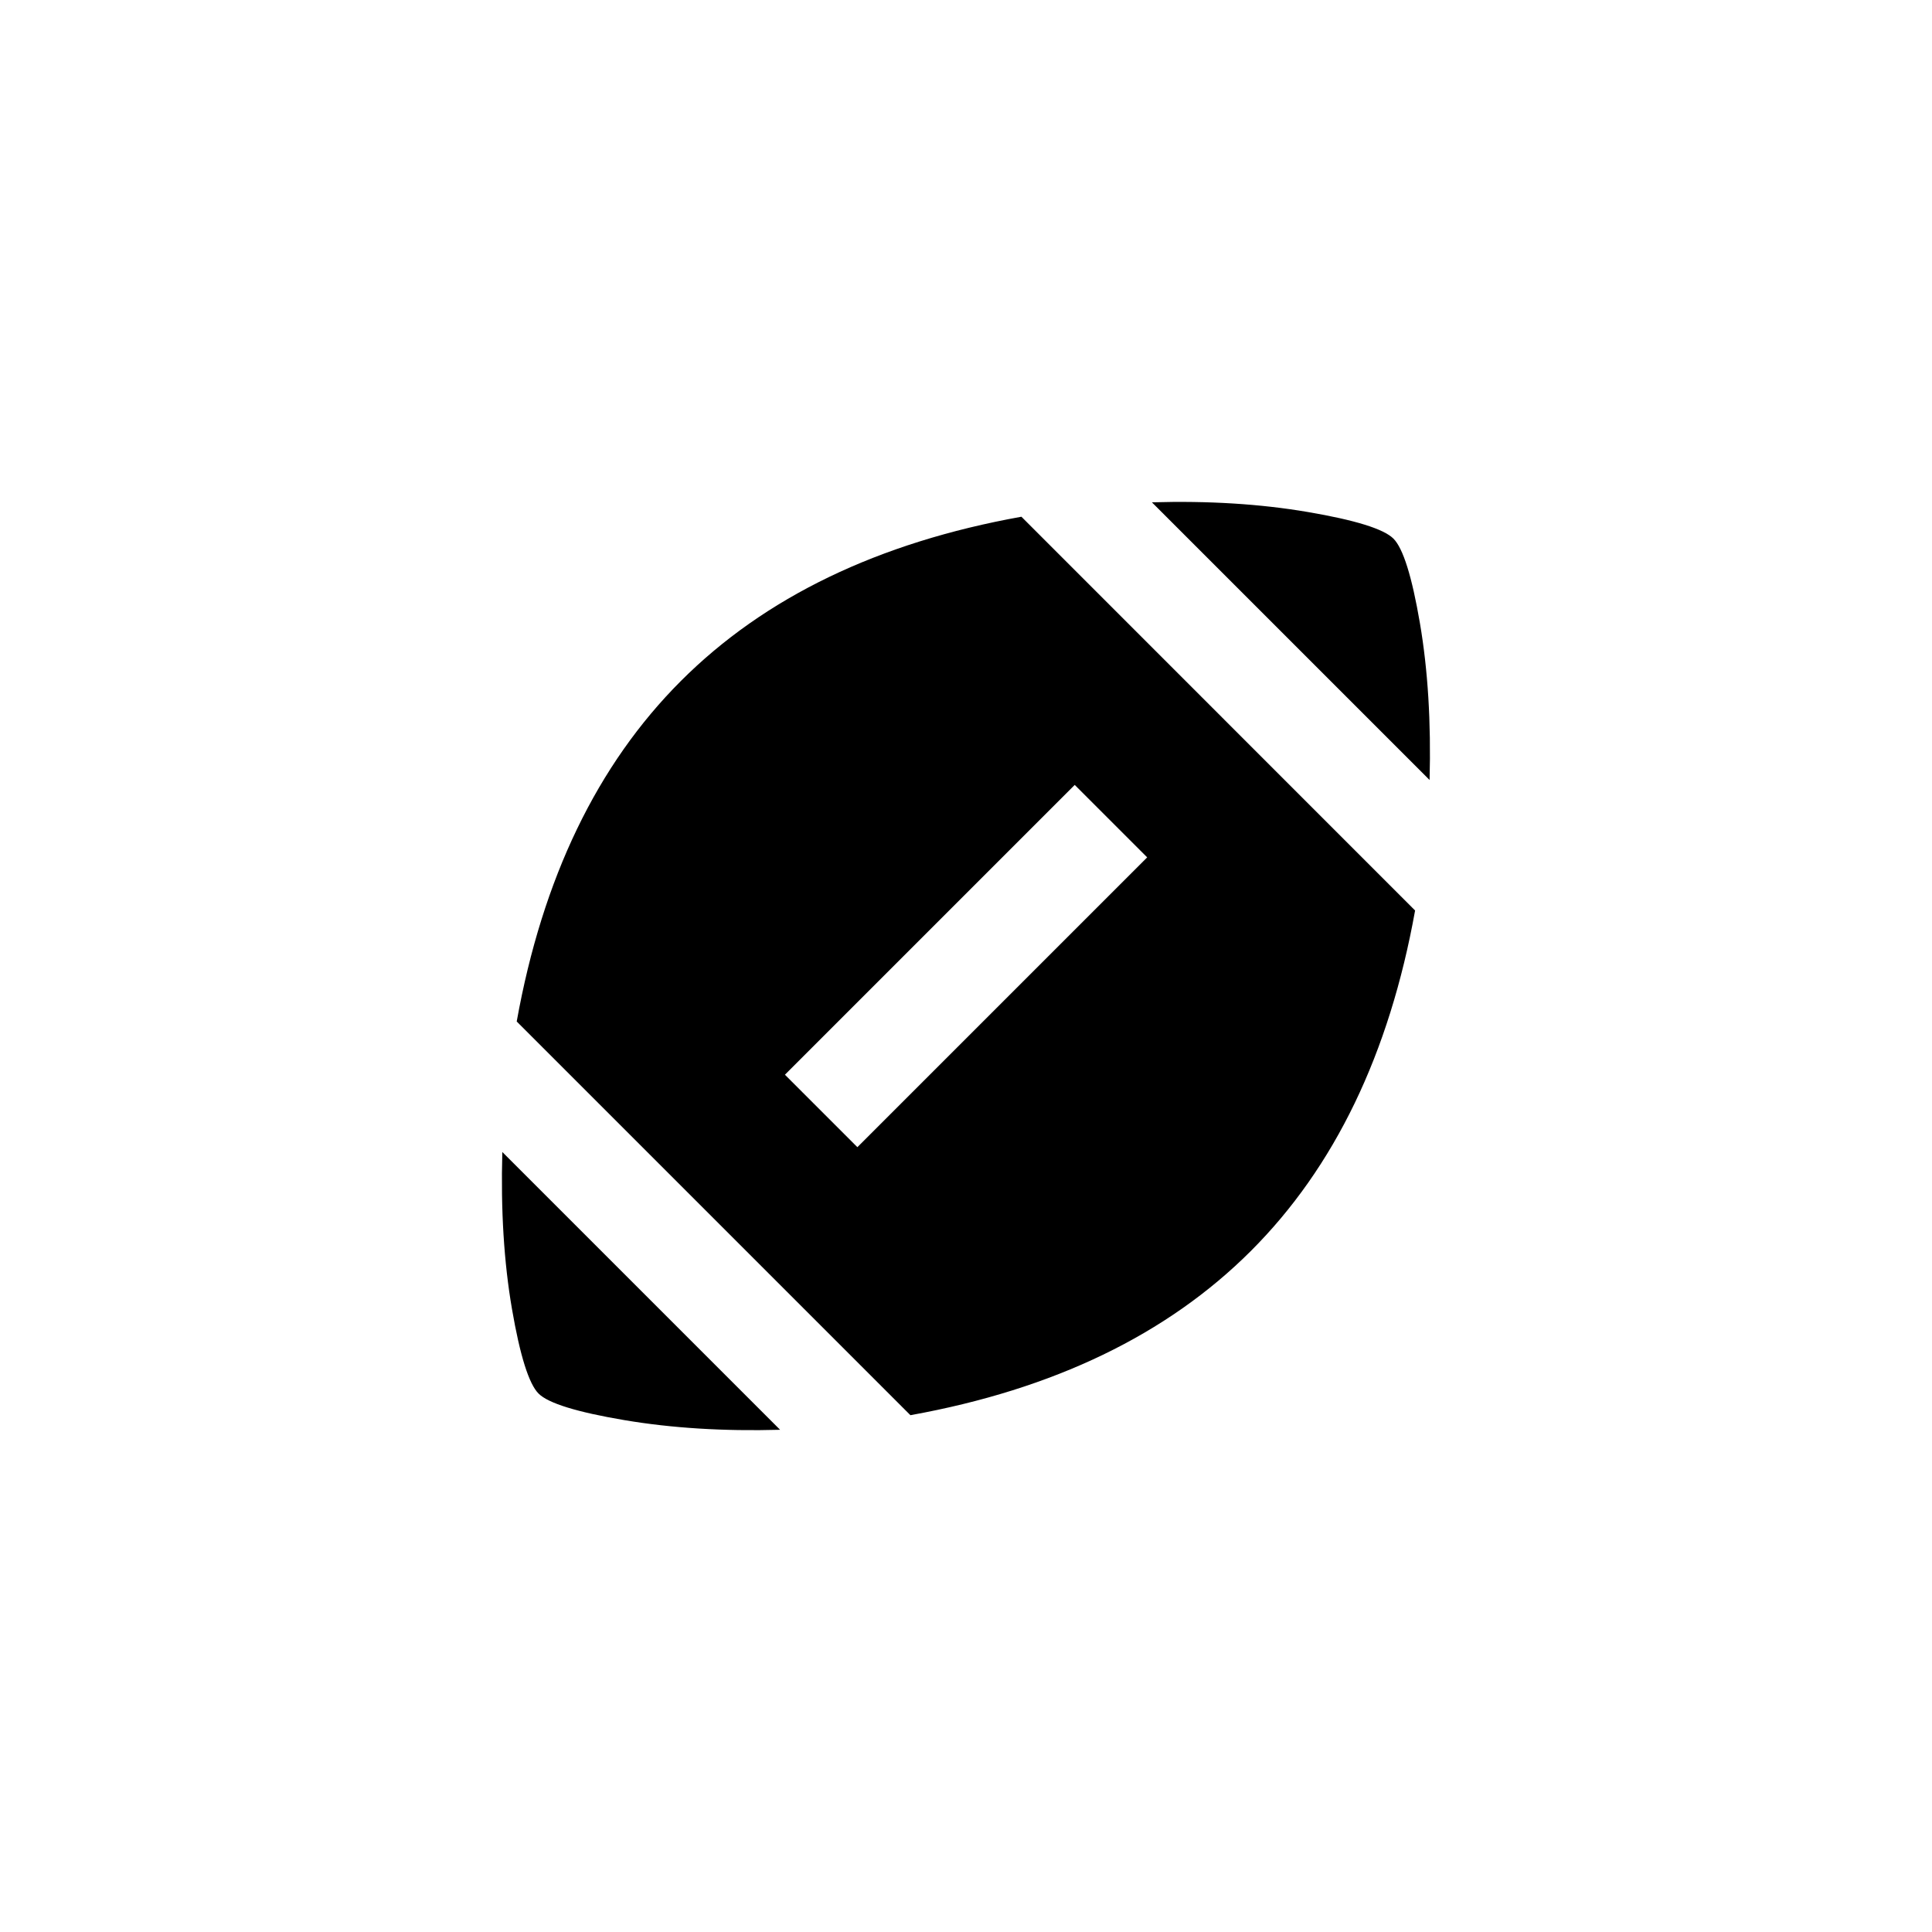 <!-- Generated by IcoMoon.io -->
<svg version="1.1" xmlns="http://www.w3.org/2000/svg" width="40" height="40" viewBox="0 0 40 40">
<title>mt-sports_football</title>
<path d="M29.6 16.151l-5.751-5.751q1.751-0.051 3.225 0.2t1.775 0.551 0.549 1.751 0.2 3.251zM17.751 23.751l6-6-1.5-1.5-6 6zM21.149 10.7l8.149 8.151q-0.8 4.451-3.4 7.049t-7.049 3.4l-8.151-8.151q0.8-4.451 3.4-7.051t7.051-3.4zM10.4 23.851l5.751 5.751q-1.751 0.049-3.225-0.2t-1.775-0.549-0.551-1.751-0.2-3.251z"></path>
</svg>
